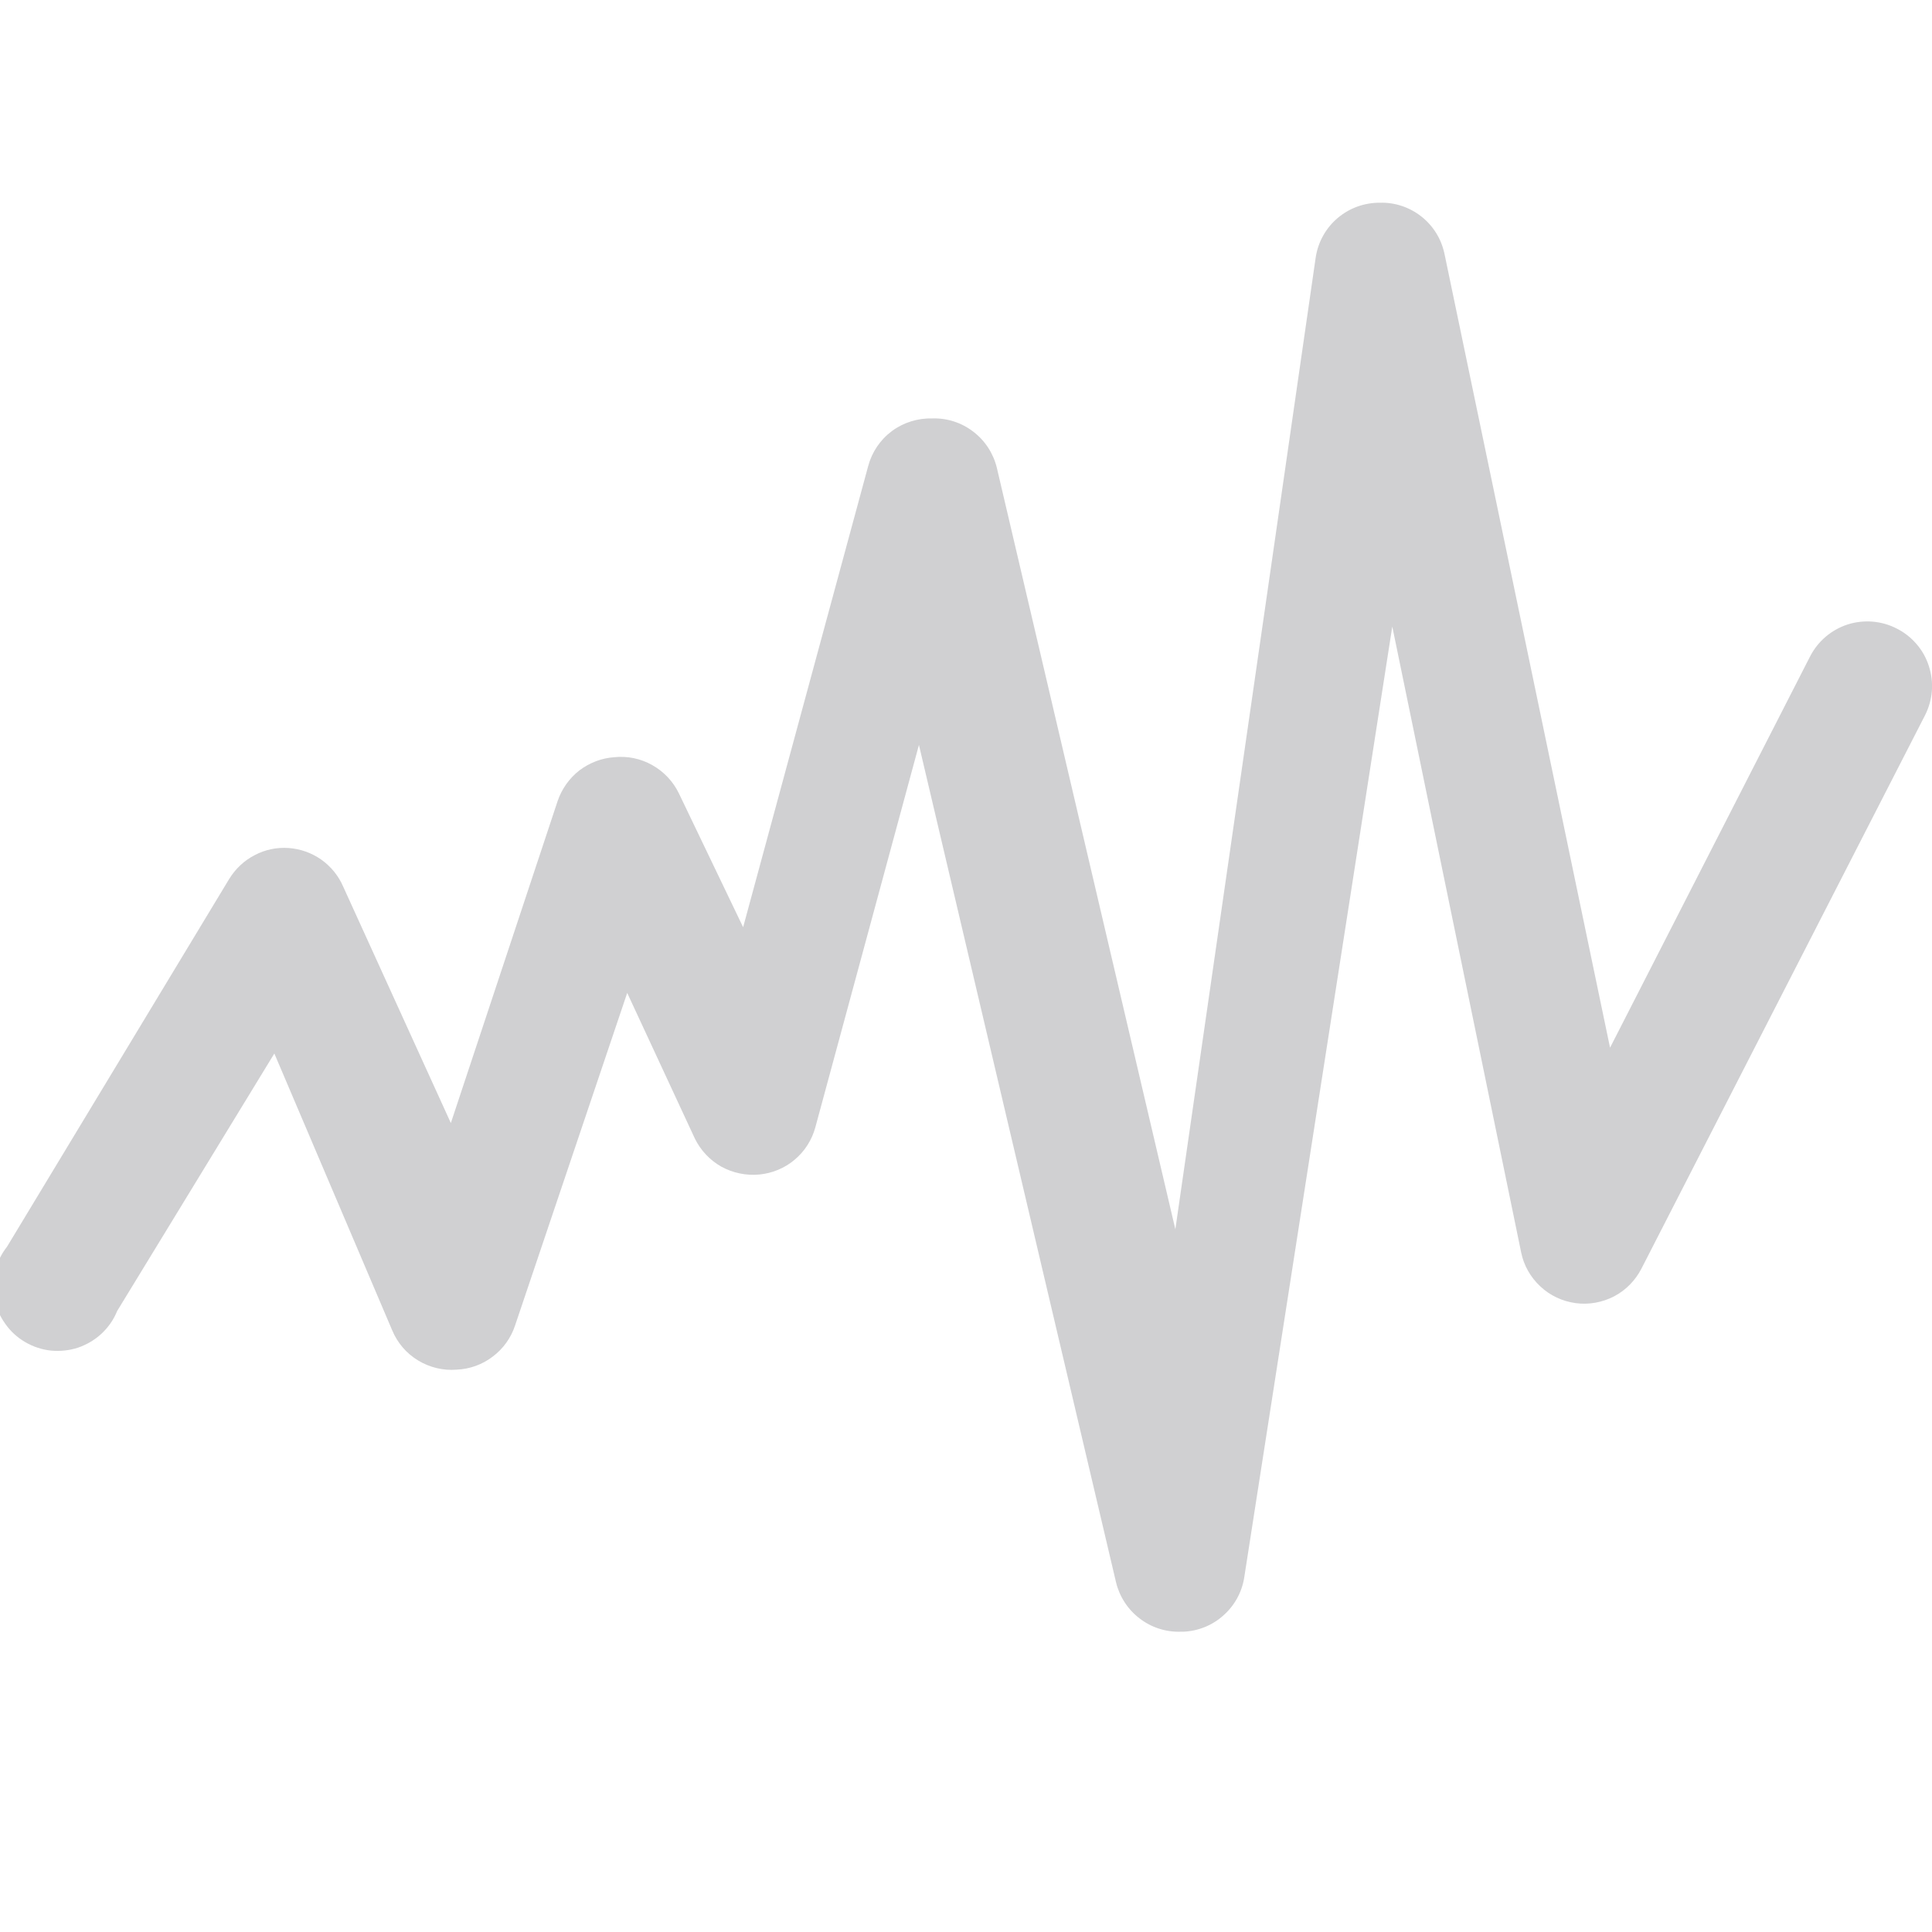 <svg width="14" height="14" viewBox="0 0 14 14" fill="none" xmlns="http://www.w3.org/2000/svg">
<g clip-path="url(#clip0)">
<path d="M8.554 11.824C8.447 11.827 8.342 11.793 8.257 11.727C8.172 11.662 8.112 11.569 8.087 11.465L6.659 5.398L5.908 8.17C5.883 8.261 5.831 8.343 5.758 8.404C5.686 8.465 5.596 8.502 5.502 8.511C5.407 8.52 5.311 8.5 5.227 8.454C5.144 8.407 5.077 8.336 5.035 8.25L4.545 7.195L3.733 9.603C3.704 9.693 3.647 9.773 3.571 9.83C3.496 9.888 3.404 9.921 3.309 9.925C3.211 9.933 3.113 9.909 3.029 9.858C2.945 9.807 2.88 9.731 2.842 9.64L1.988 7.634L0.849 9.5C0.824 9.562 0.786 9.617 0.737 9.663C0.688 9.709 0.63 9.743 0.567 9.765C0.504 9.786 0.437 9.793 0.37 9.787C0.304 9.78 0.24 9.759 0.182 9.725C0.125 9.692 0.075 9.646 0.037 9.591C-0.002 9.537 -0.028 9.475 -0.041 9.409C-0.053 9.344 -0.051 9.276 -0.035 9.211C-0.02 9.147 0.01 9.086 0.051 9.034L1.661 6.369C1.706 6.296 1.769 6.236 1.845 6.197C1.92 6.157 2.005 6.139 2.091 6.145C2.176 6.151 2.258 6.18 2.328 6.229C2.398 6.279 2.453 6.346 2.487 6.425L3.267 8.138L4.041 5.804C4.071 5.717 4.125 5.64 4.198 5.583C4.272 5.527 4.36 5.493 4.452 5.487C4.547 5.477 4.643 5.497 4.726 5.544C4.81 5.591 4.877 5.662 4.919 5.748L5.385 6.719L6.291 3.378C6.318 3.276 6.379 3.186 6.464 3.123C6.548 3.061 6.652 3.029 6.757 3.032C6.865 3.029 6.969 3.063 7.054 3.129C7.139 3.194 7.199 3.287 7.224 3.392L8.517 8.908L9.534 1.866C9.551 1.754 9.607 1.653 9.693 1.58C9.779 1.507 9.888 1.468 10.001 1.469C10.109 1.466 10.215 1.502 10.3 1.569C10.386 1.637 10.444 1.731 10.467 1.838L11.667 7.592L13.118 4.754C13.175 4.645 13.272 4.563 13.389 4.525C13.506 4.488 13.634 4.498 13.743 4.554C13.798 4.581 13.847 4.62 13.887 4.666C13.928 4.713 13.958 4.767 13.977 4.826C13.996 4.884 14.004 4.946 13.999 5.008C13.994 5.069 13.977 5.129 13.949 5.184L11.895 9.192C11.851 9.278 11.782 9.349 11.696 9.394C11.611 9.438 11.513 9.456 11.418 9.443C11.322 9.43 11.232 9.388 11.162 9.322C11.091 9.256 11.042 9.17 11.023 9.076L10.089 4.54L9.016 11.432C8.999 11.539 8.945 11.636 8.864 11.707C8.784 11.779 8.68 11.82 8.573 11.824H8.554Z" fill="#D0D0D2"/>
</g>
<defs>
<clipPath id="clip0">
<rect width="14" height="14" fill="white"/>
</clipPath>
</defs>
</svg>
